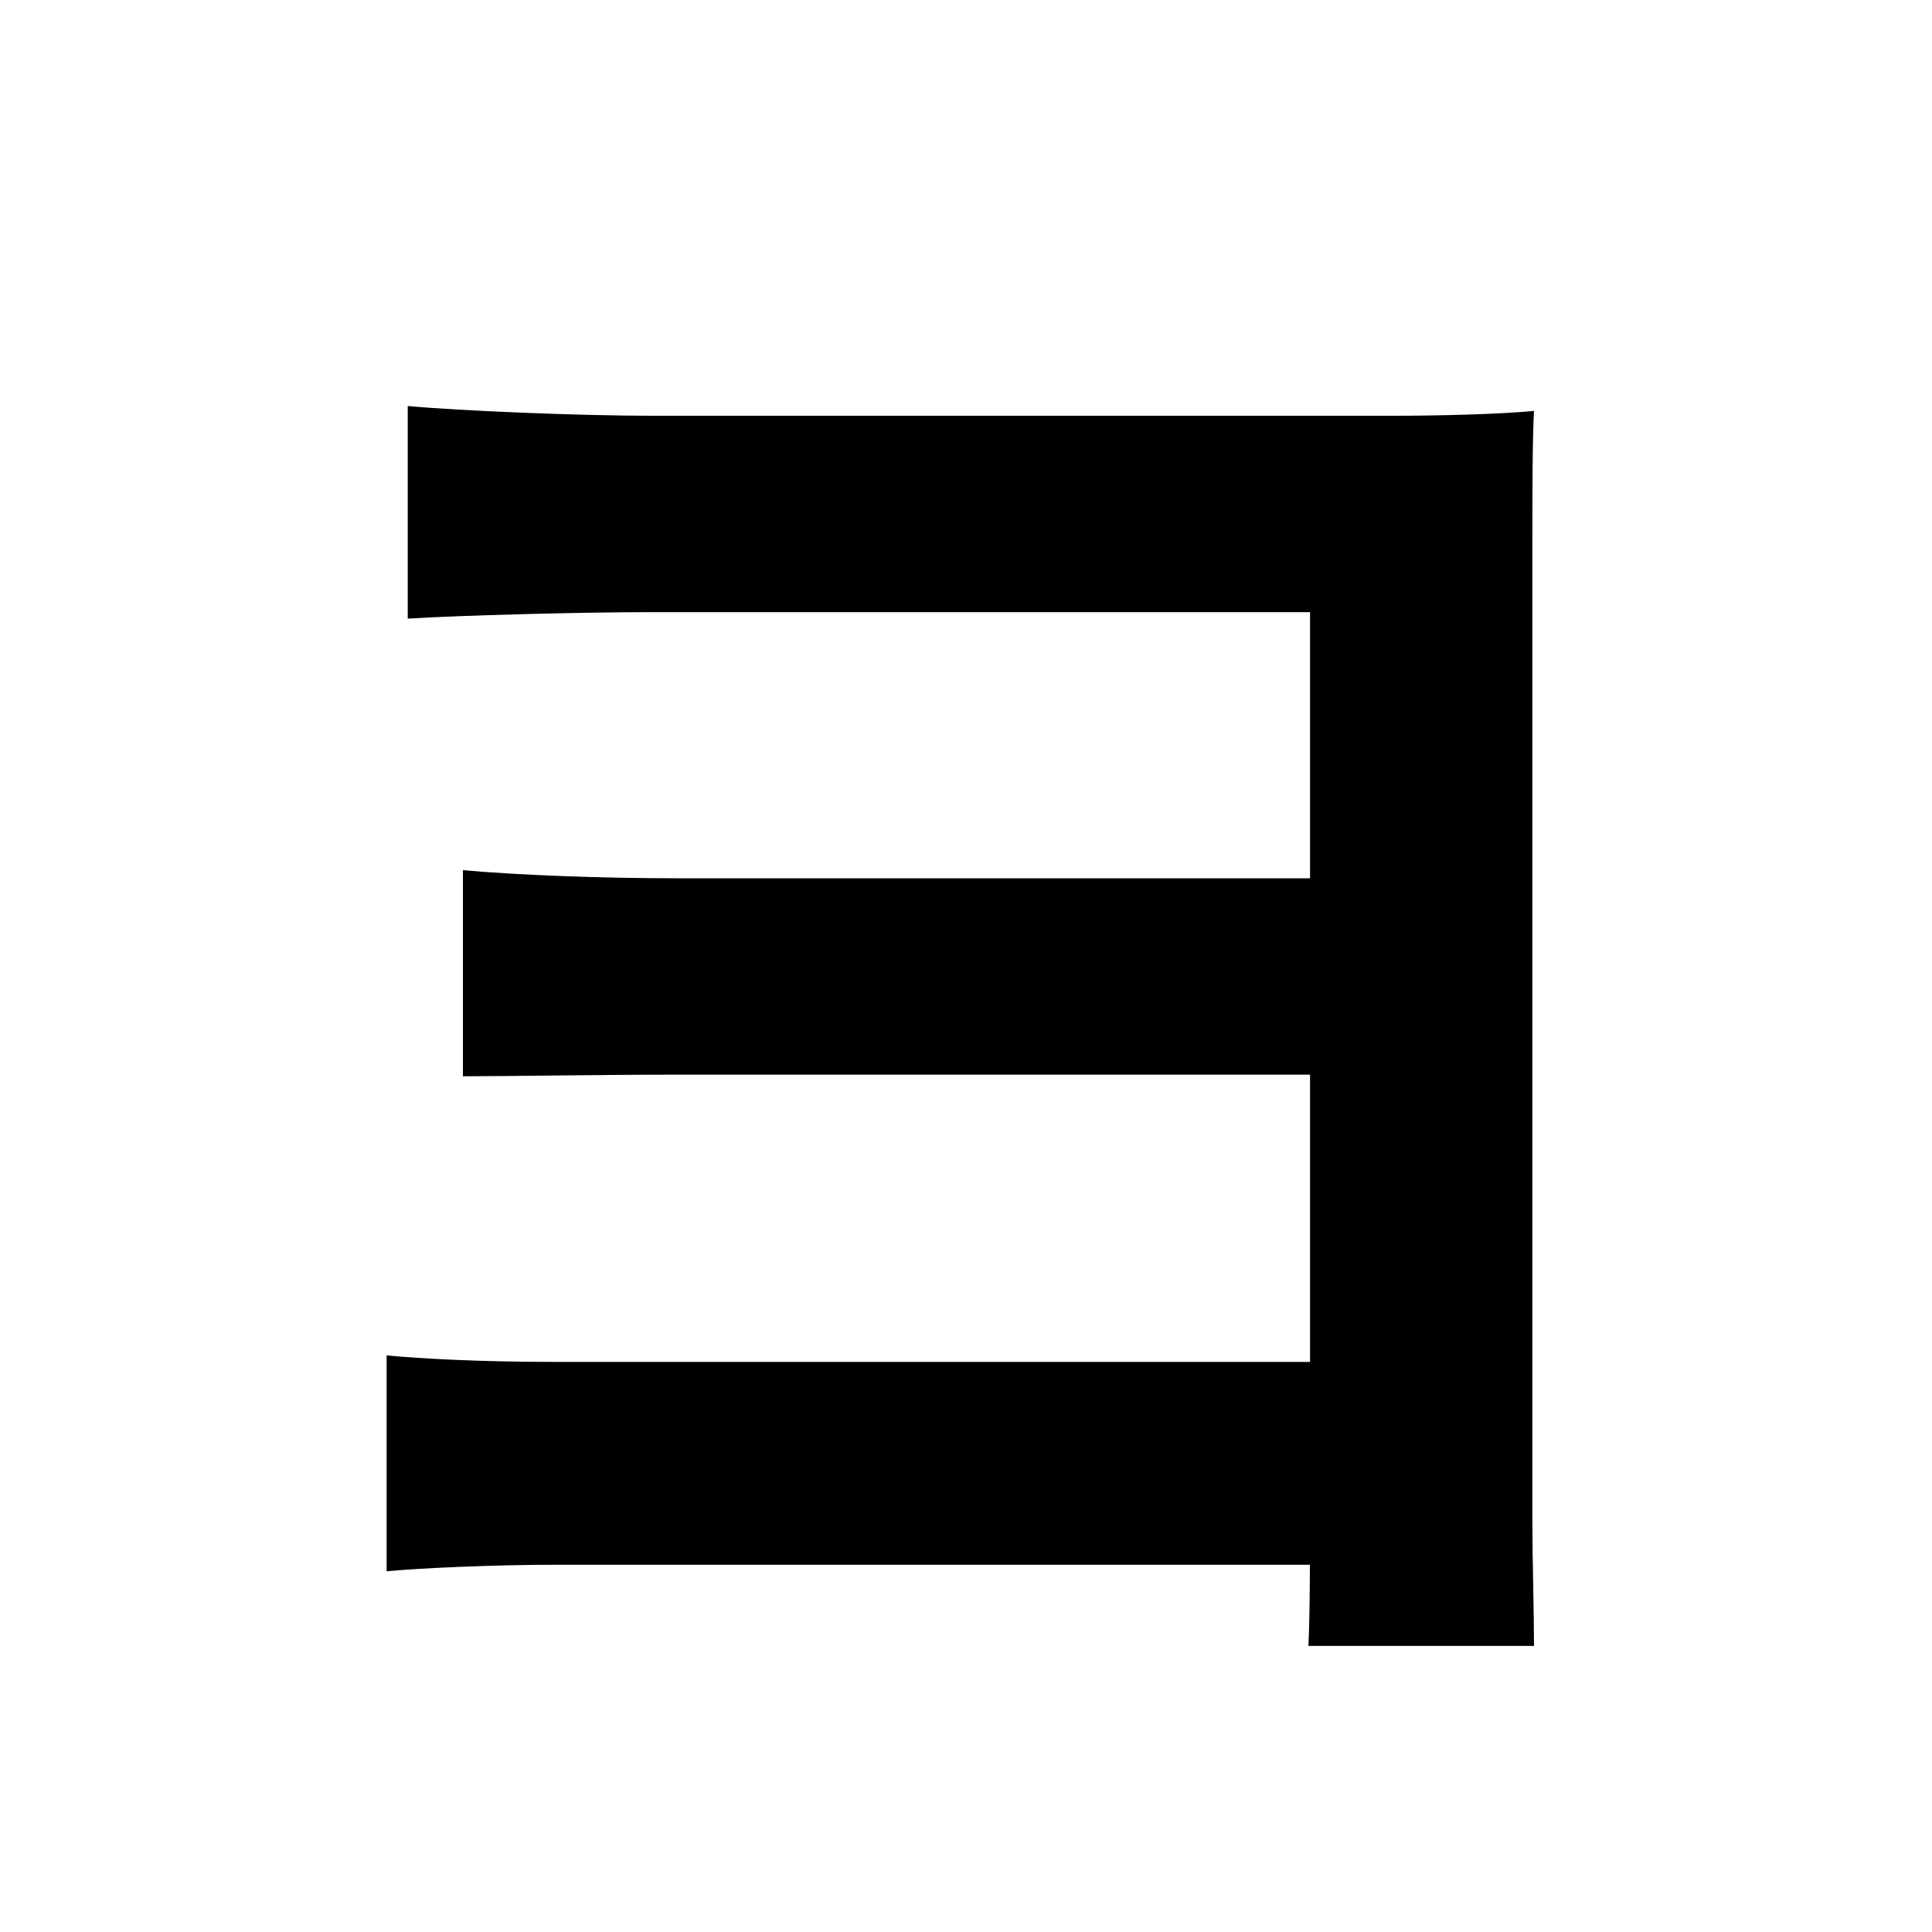 <svg width="100" height="100" viewBox="0 0 100 100" fill="none" xmlns="http://www.w3.org/2000/svg">
<path d="M21.104 21.016V32.02C23.792 31.852 30.008 31.684 33.788 31.684C42.272 31.684 63.776 31.684 67.808 31.684C67.808 35.212 67.808 67.216 67.808 77.884C67.808 79.984 67.808 83.512 67.724 85.192H79.4C79.4 83.512 79.316 80.656 79.316 78.892C79.316 70.66 79.316 32.272 79.316 28.072C79.316 25.72 79.316 22.696 79.4 21.268C77.72 21.436 74.528 21.52 72.092 21.52C63.44 21.52 42.272 21.52 33.788 21.52C30.008 21.52 23.876 21.268 21.104 21.016ZM23.96 45.04V55.708C26.312 55.708 31.1 55.624 35.048 55.624C40.34 55.624 70.328 55.624 73.184 55.624V45.46C70.328 45.46 40.34 45.46 35.048 45.46C31.1 45.46 26.732 45.292 23.96 45.04ZM20.012 70.156V81.328C21.776 81.16 25.64 80.992 28.664 80.992C35.132 80.992 67.388 80.992 73.268 80.992V70.492C68.732 70.492 35.132 70.492 28.664 70.492C24.884 70.492 21.776 70.324 20.012 70.156Z" fill="black"/>
</svg>
